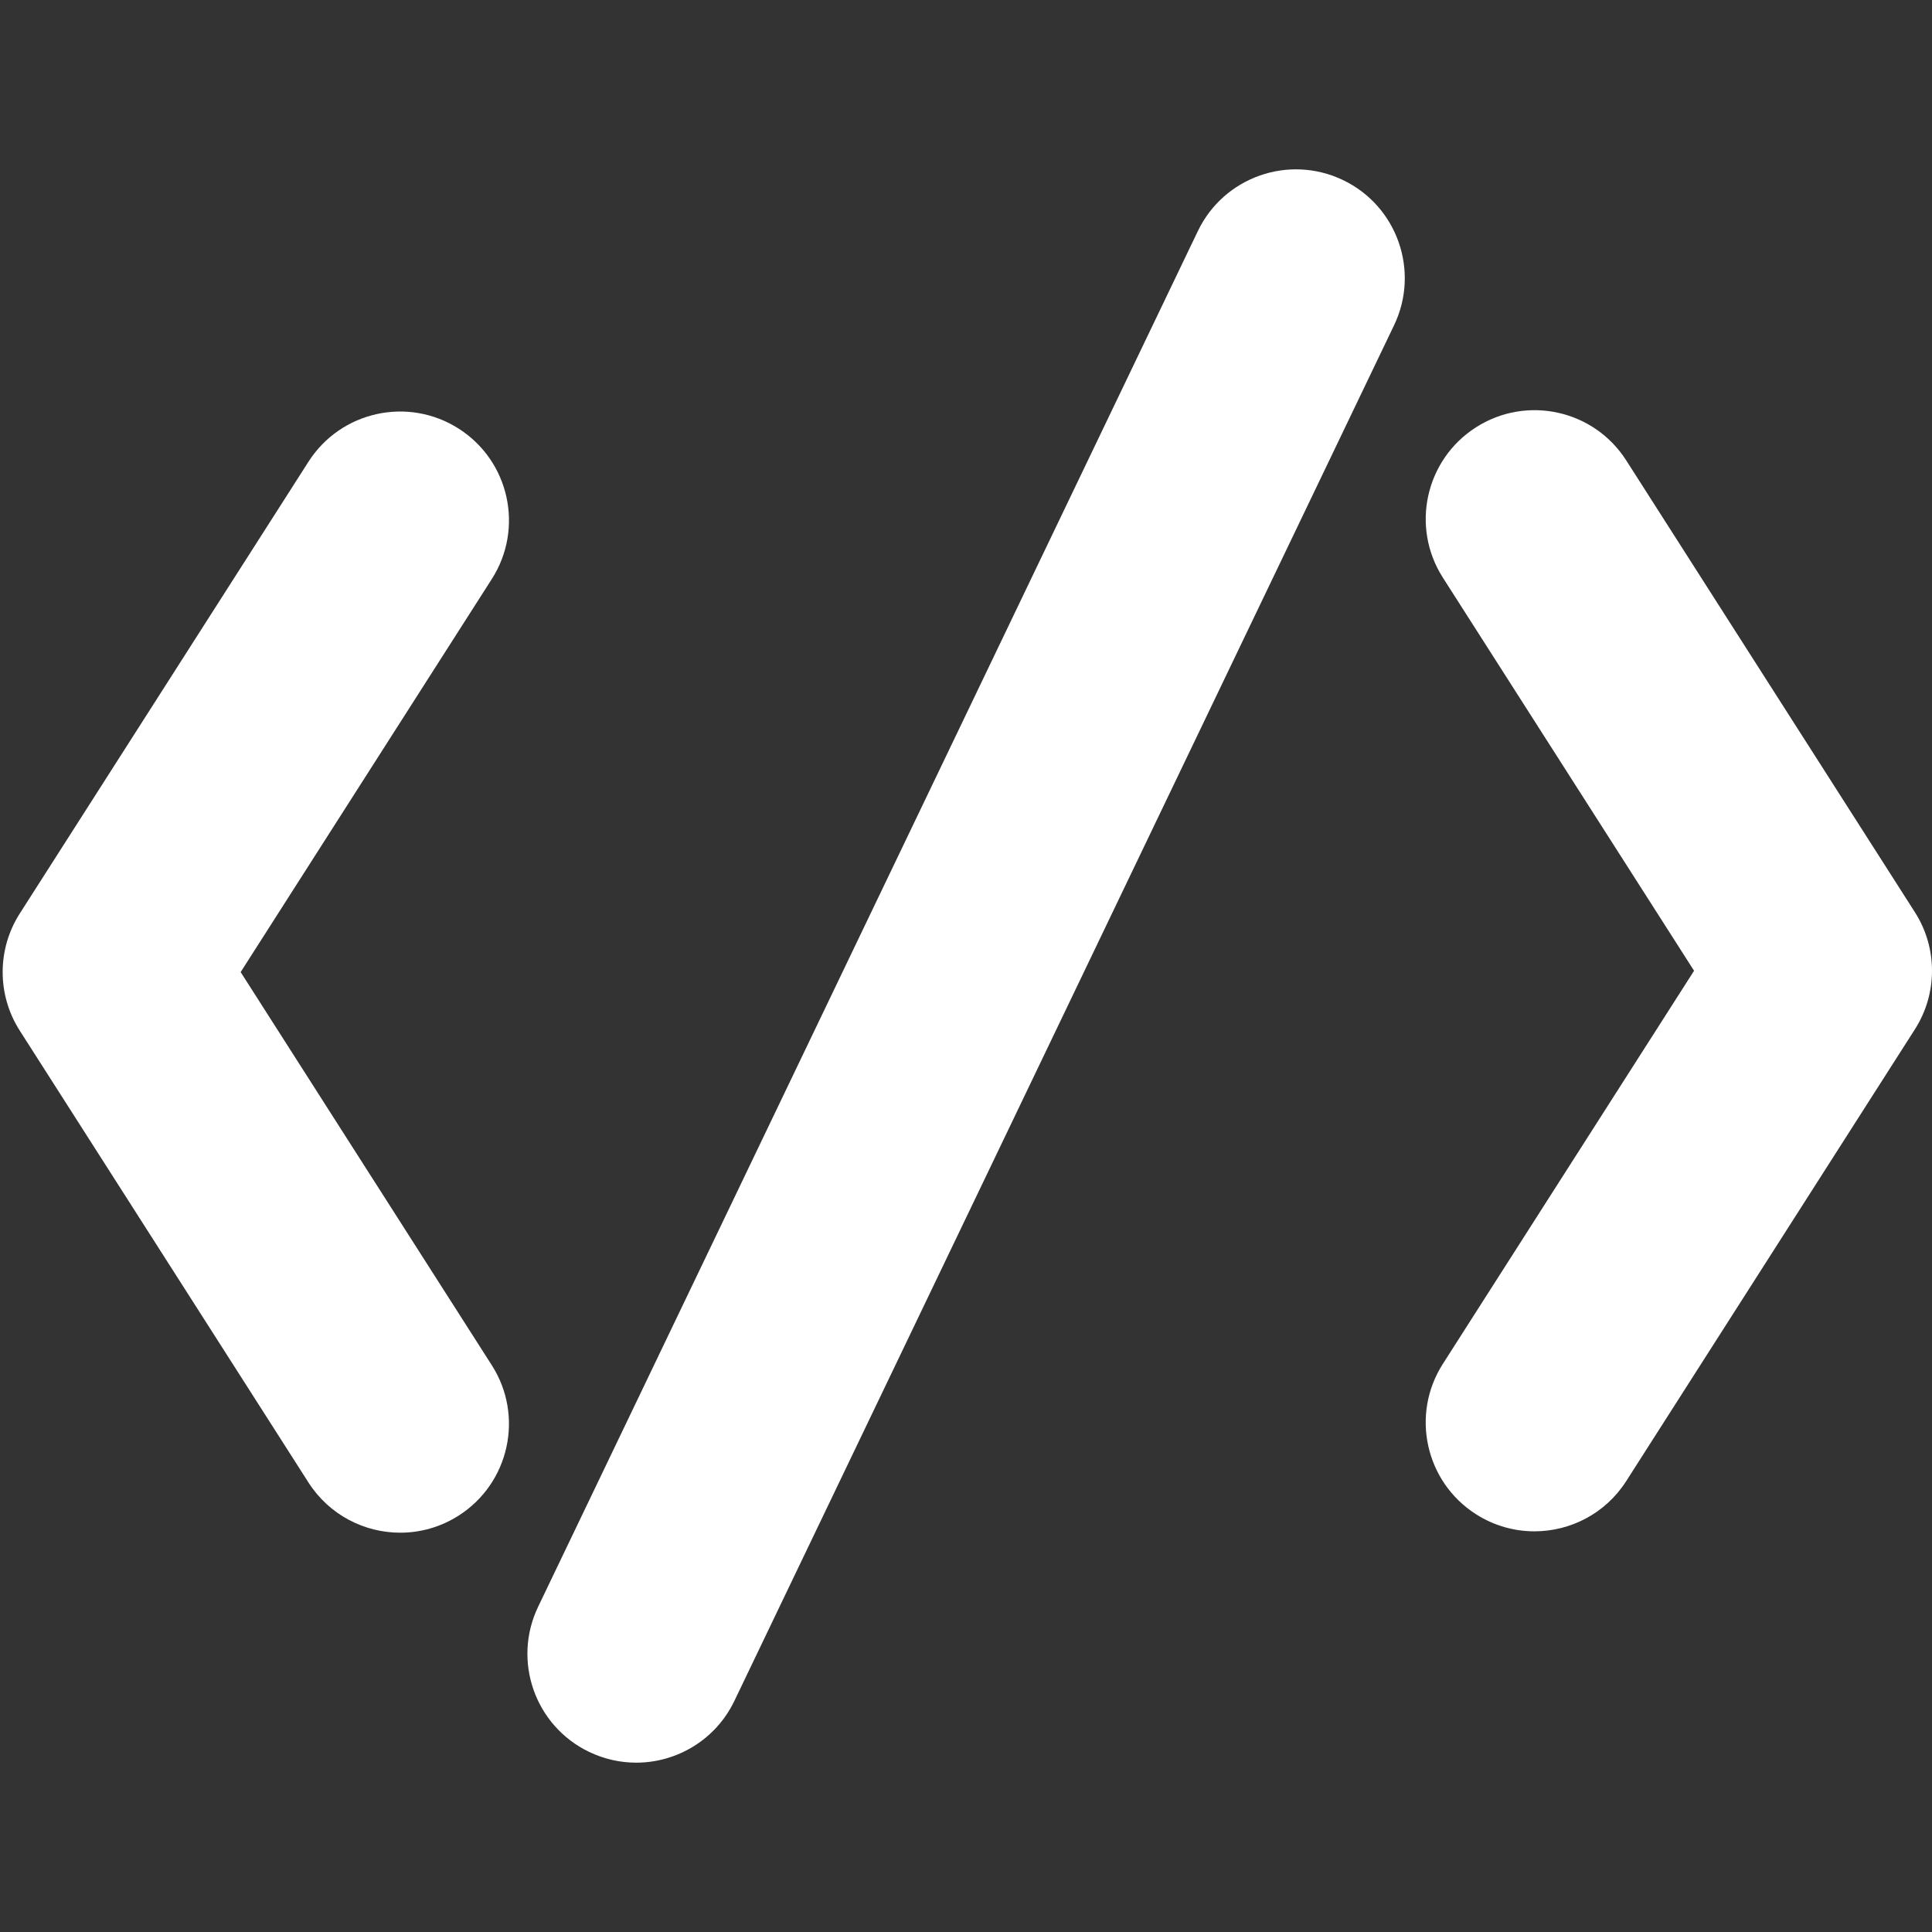 <svg width="543.232" height="543.232" xmlns="http://www.w3.org/2000/svg" xmlns:svg="http://www.w3.org/2000/svg">
 <rect width="100%" height="100%" fill="#333333" stroke="none"/>
 <g>
  <title>Layer 1</title>
  <g id="svg_1">
   <g id="svg_2">
    <path fill="#fff" id="svg_3" d="m86.722,416.822c5.838,9.139 15.716,14.133 25.814,14.133c5.637,0 11.347,-1.555 16.444,-4.816c14.241,-9.102 18.409,-28.023 9.309,-42.26l-70.624,-110.551l70.631,-110.54c9.1,-14.241 4.933,-33.158 -9.309,-42.258c-14.248,-9.095 -33.158,-4.933 -42.259,9.309l-81.163,127.014c-6.42,10.043 -6.42,22.907 0,32.95l81.157,127.019z"/>
    <path fill="#fff" id="svg_4" d="m415.002,425.756c5.104,3.264 10.808,4.816 16.444,4.816c10.092,0 19.976,-4.986 25.813,-14.131l81.158,-127.014c6.42,-10.043 6.42,-22.907 0,-32.95l-81.151,-127.014c-9.095,-14.248 -28.03,-18.416 -42.259,-9.309c-14.241,9.1 -18.409,28.023 -9.309,42.258l70.631,110.54l-70.637,110.545c-9.099,14.235 -4.931,33.159 9.31,42.259z"/>
    <path fill="#fff" id="svg_5" d="m165.667,492.6c4.272,2.043 8.776,3.018 13.213,3.018c11.401,0 22.35,-6.402 27.613,-17.375l185.486,-386.791c7.307,-15.239 0.881,-33.519 -14.357,-40.82c-15.245,-7.307 -33.52,-0.881 -40.821,14.357l-185.492,386.79c-7.307,15.239 -0.881,33.52 14.358,40.821z"/>
   </g>
  </g>
  <g id="svg_6"/>
  <g id="svg_7"/>
  <g id="svg_8"/>
  <g id="svg_9"/>
  <g id="svg_10"/>
  <g id="svg_11"/>
  <g id="svg_12"/>
  <g id="svg_13"/>
  <g id="svg_14"/>
  <g id="svg_15"/>
  <g id="svg_16"/>
  <g id="svg_17"/>
  <g id="svg_18"/>
  <g id="svg_19"/>
  <g id="svg_20"/>
 </g>
</svg>

